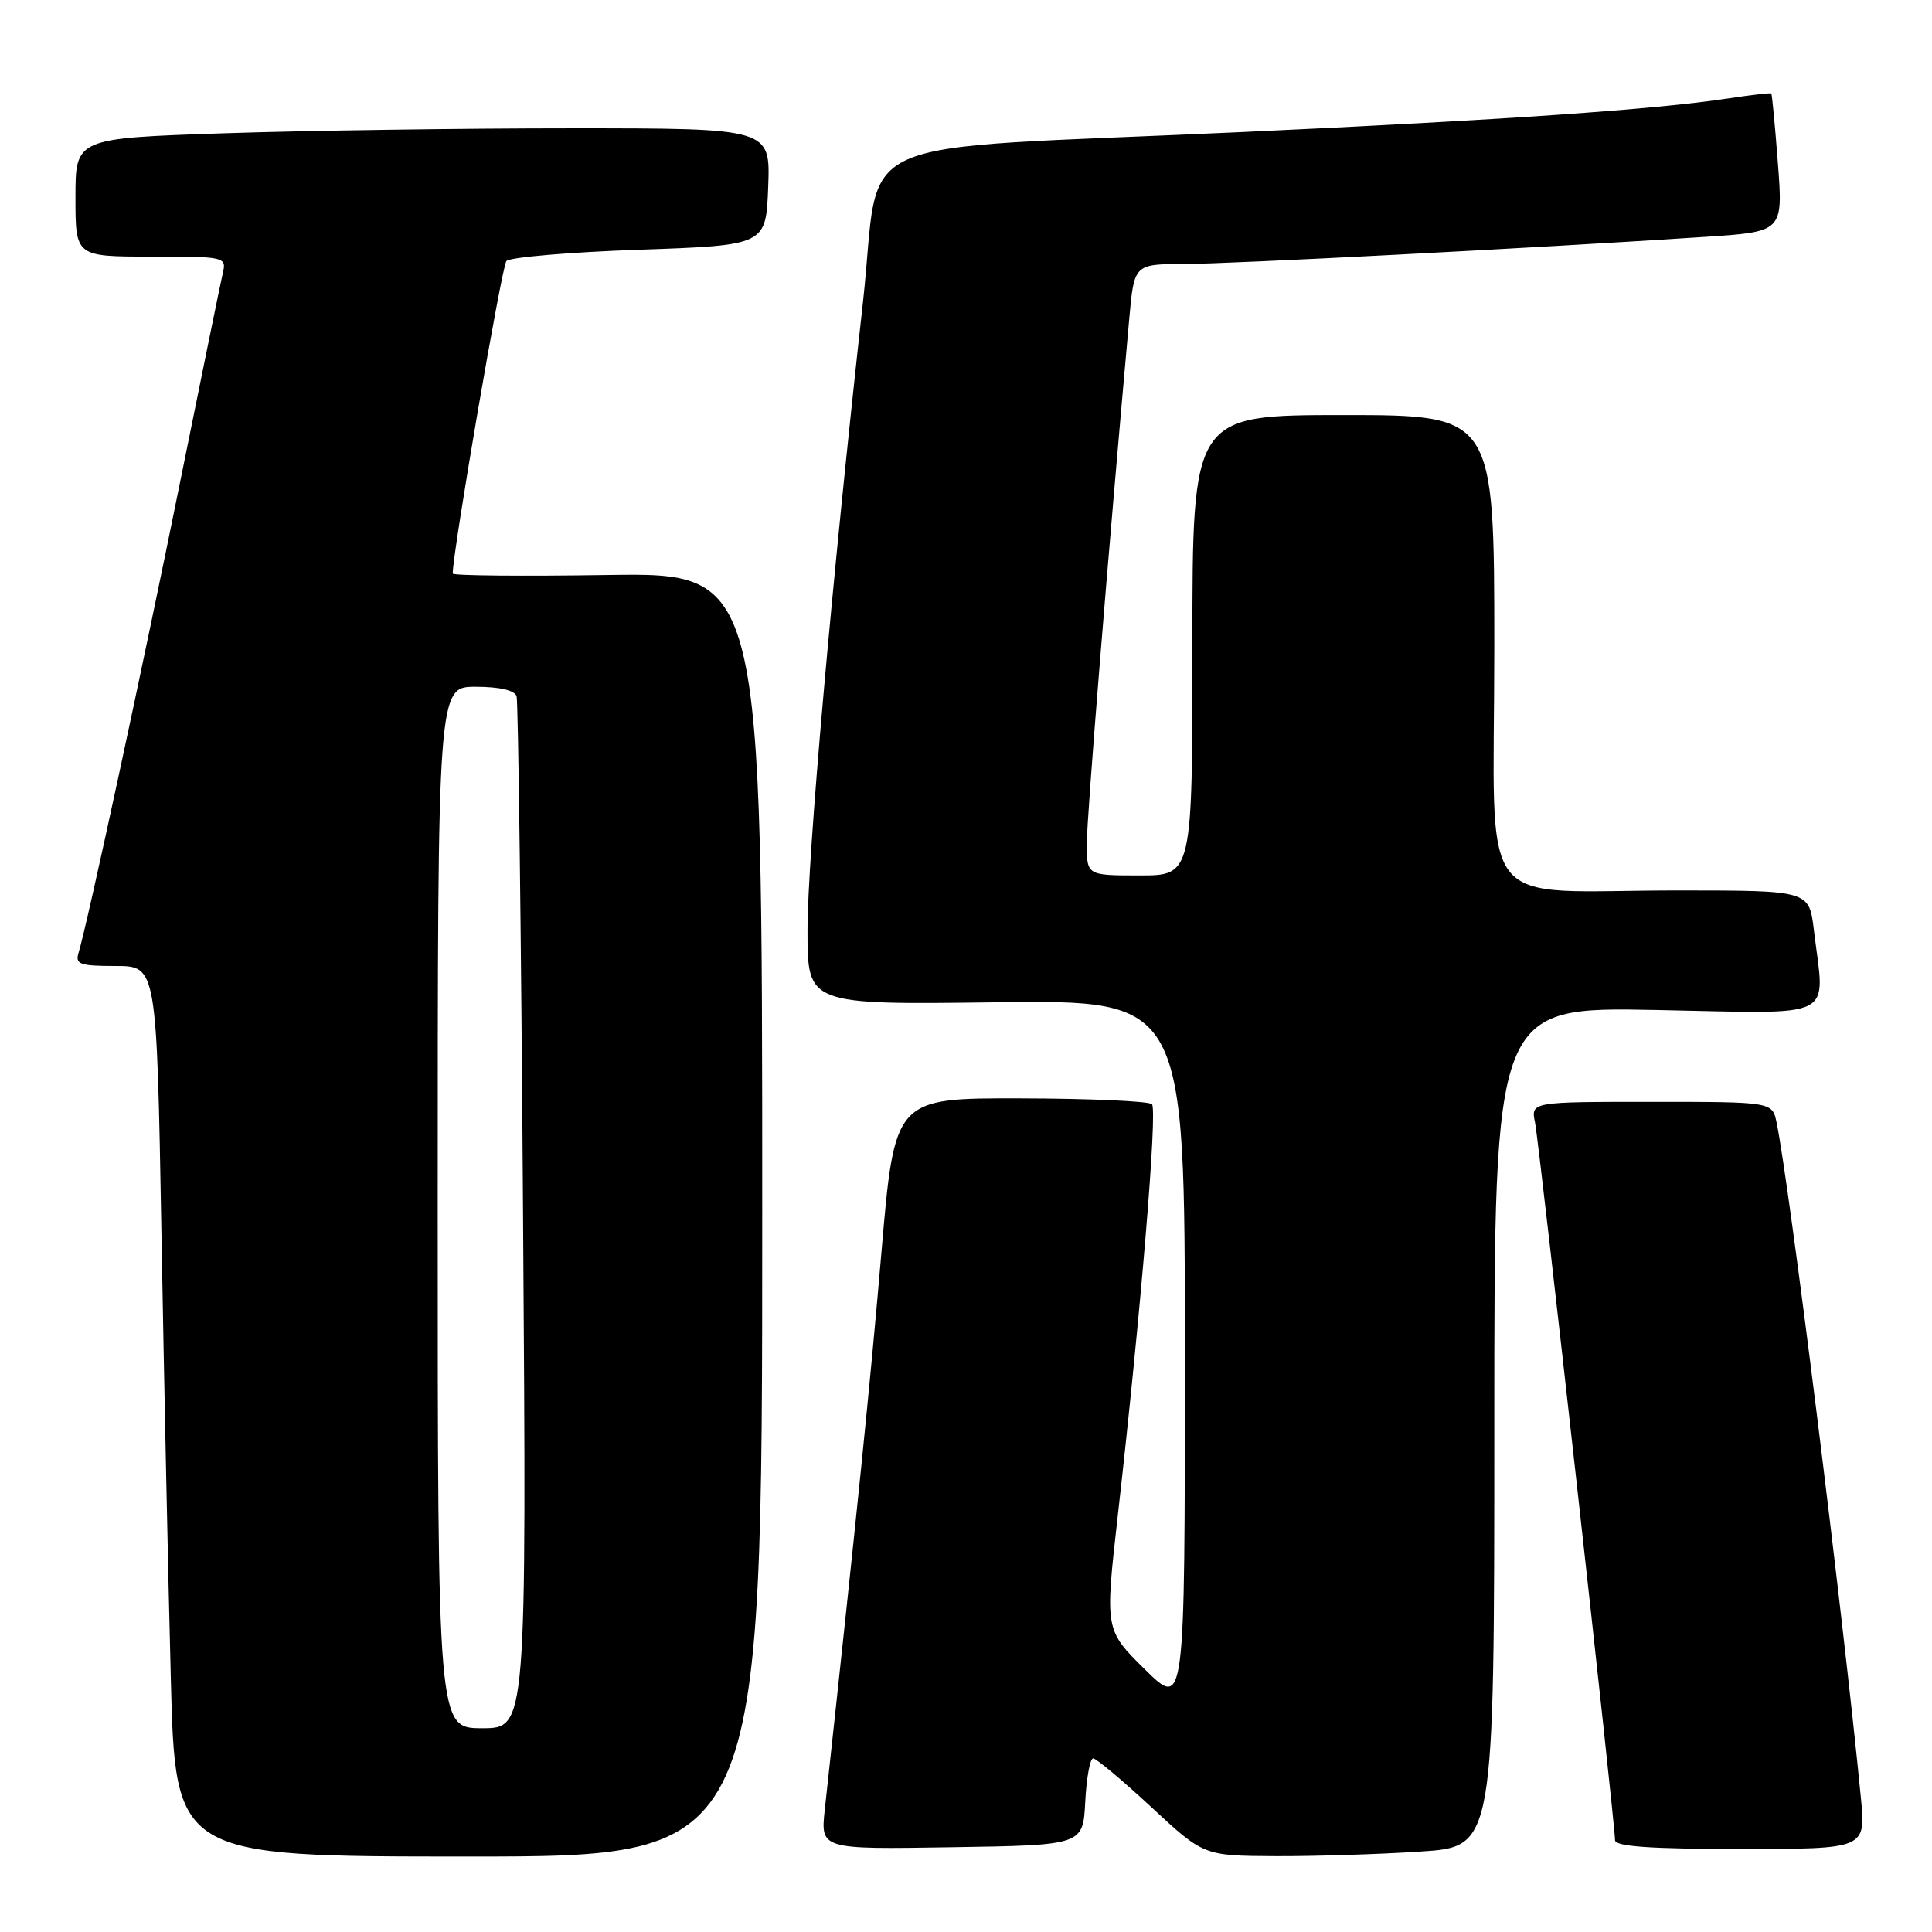 <?xml version="1.0" encoding="UTF-8" standalone="no"?>
<!DOCTYPE svg PUBLIC "-//W3C//DTD SVG 1.1//EN" "http://www.w3.org/Graphics/SVG/1.1/DTD/svg11.dtd" >
<svg xmlns="http://www.w3.org/2000/svg" xmlns:xlink="http://www.w3.org/1999/xlink" version="1.1" viewBox="0 0 256 256">
 <g >
 <path fill="currentColor"
d=" M 101.00 160.94 C 101.00 75.89 101.00 75.89 80.50 76.19 C 69.22 76.36 60.00 76.28 59.99 76.00 C 59.96 73.28 66.49 35.27 67.10 34.59 C 67.55 34.09 75.48 33.41 84.71 33.09 C 101.50 32.50 101.50 32.50 101.79 24.75 C 102.08 17.00 102.08 17.00 75.70 17.00 C 61.19 17.00 40.47 17.30 29.66 17.66 C 10.00 18.32 10.00 18.32 10.00 26.16 C 10.00 34.00 10.00 34.00 20.02 34.00 C 29.90 34.00 30.03 34.03 29.51 36.25 C 29.22 37.49 26.72 49.75 23.94 63.50 C 19.09 87.57 11.53 122.62 10.41 126.25 C 9.94 127.77 10.58 128.00 15.31 128.00 C 20.76 128.00 20.76 128.00 21.39 163.25 C 21.73 182.64 22.29 209.19 22.63 222.25 C 23.23 246.00 23.23 246.00 62.12 246.00 C 101.00 246.00 101.00 246.00 101.00 160.94 Z  M 188.25 245.34 C 198.00 244.70 198.00 244.70 198.00 189.06 C 198.00 133.41 198.00 133.41 219.50 133.83 C 243.83 134.30 241.80 135.33 240.35 123.25 C 239.72 118.00 239.72 118.00 222.61 117.99 C 195.04 117.97 198.00 121.84 198.00 85.87 C 198.00 55.00 198.00 55.00 178.00 55.00 C 158.00 55.00 158.00 55.00 158.00 85.50 C 158.00 116.00 158.00 116.00 151.00 116.00 C 144.00 116.00 144.00 116.00 144.01 111.75 C 144.01 108.23 146.77 74.13 149.63 42.25 C 150.28 35.00 150.28 35.00 156.89 34.98 C 163.13 34.97 203.17 32.88 225.88 31.39 C 236.27 30.71 236.27 30.71 235.58 21.64 C 235.20 16.64 234.81 12.48 234.70 12.38 C 234.59 12.29 232.03 12.58 229.00 13.04 C 219.35 14.51 199.44 15.89 164.50 17.50 C 110.77 19.97 116.88 17.23 114.35 40.00 C 110.18 77.53 107.00 113.58 107.00 123.31 C 107.00 133.13 107.00 133.13 132.00 132.81 C 157.00 132.50 157.00 132.50 157.00 179.47 C 157.00 226.43 157.00 226.43 151.70 221.20 C 146.40 215.97 146.40 215.97 148.12 200.76 C 151.17 173.83 153.39 147.06 152.64 146.31 C 152.24 145.91 144.41 145.56 135.23 145.54 C 118.54 145.50 118.54 145.50 116.79 166.00 C 115.32 183.22 113.60 200.18 109.29 239.77 C 108.72 245.05 108.72 245.05 126.11 244.77 C 143.50 244.50 143.50 244.50 143.80 238.75 C 143.96 235.59 144.44 233.00 144.85 233.00 C 145.26 233.00 148.72 235.90 152.55 239.45 C 159.50 245.90 159.50 245.90 169.00 245.95 C 174.22 245.97 182.89 245.70 188.25 245.34 Z  M 246.58 238.25 C 244.20 213.79 237.11 157.00 235.41 148.75 C 234.84 146.00 234.84 146.00 218.84 146.00 C 202.84 146.00 202.84 146.00 203.40 148.75 C 203.96 151.45 214.00 241.58 214.00 243.84 C 214.00 244.67 218.72 245.00 230.62 245.00 C 247.23 245.00 247.23 245.00 246.58 238.25 Z  M 58.00 160.00 C 58.00 91.00 58.00 91.00 63.03 91.00 C 66.18 91.00 68.21 91.47 68.45 92.25 C 68.67 92.94 69.06 123.99 69.31 161.25 C 69.78 229.00 69.78 229.00 63.89 229.00 C 58.00 229.00 58.00 229.00 58.00 160.00 Z "/>
</g>
</svg>